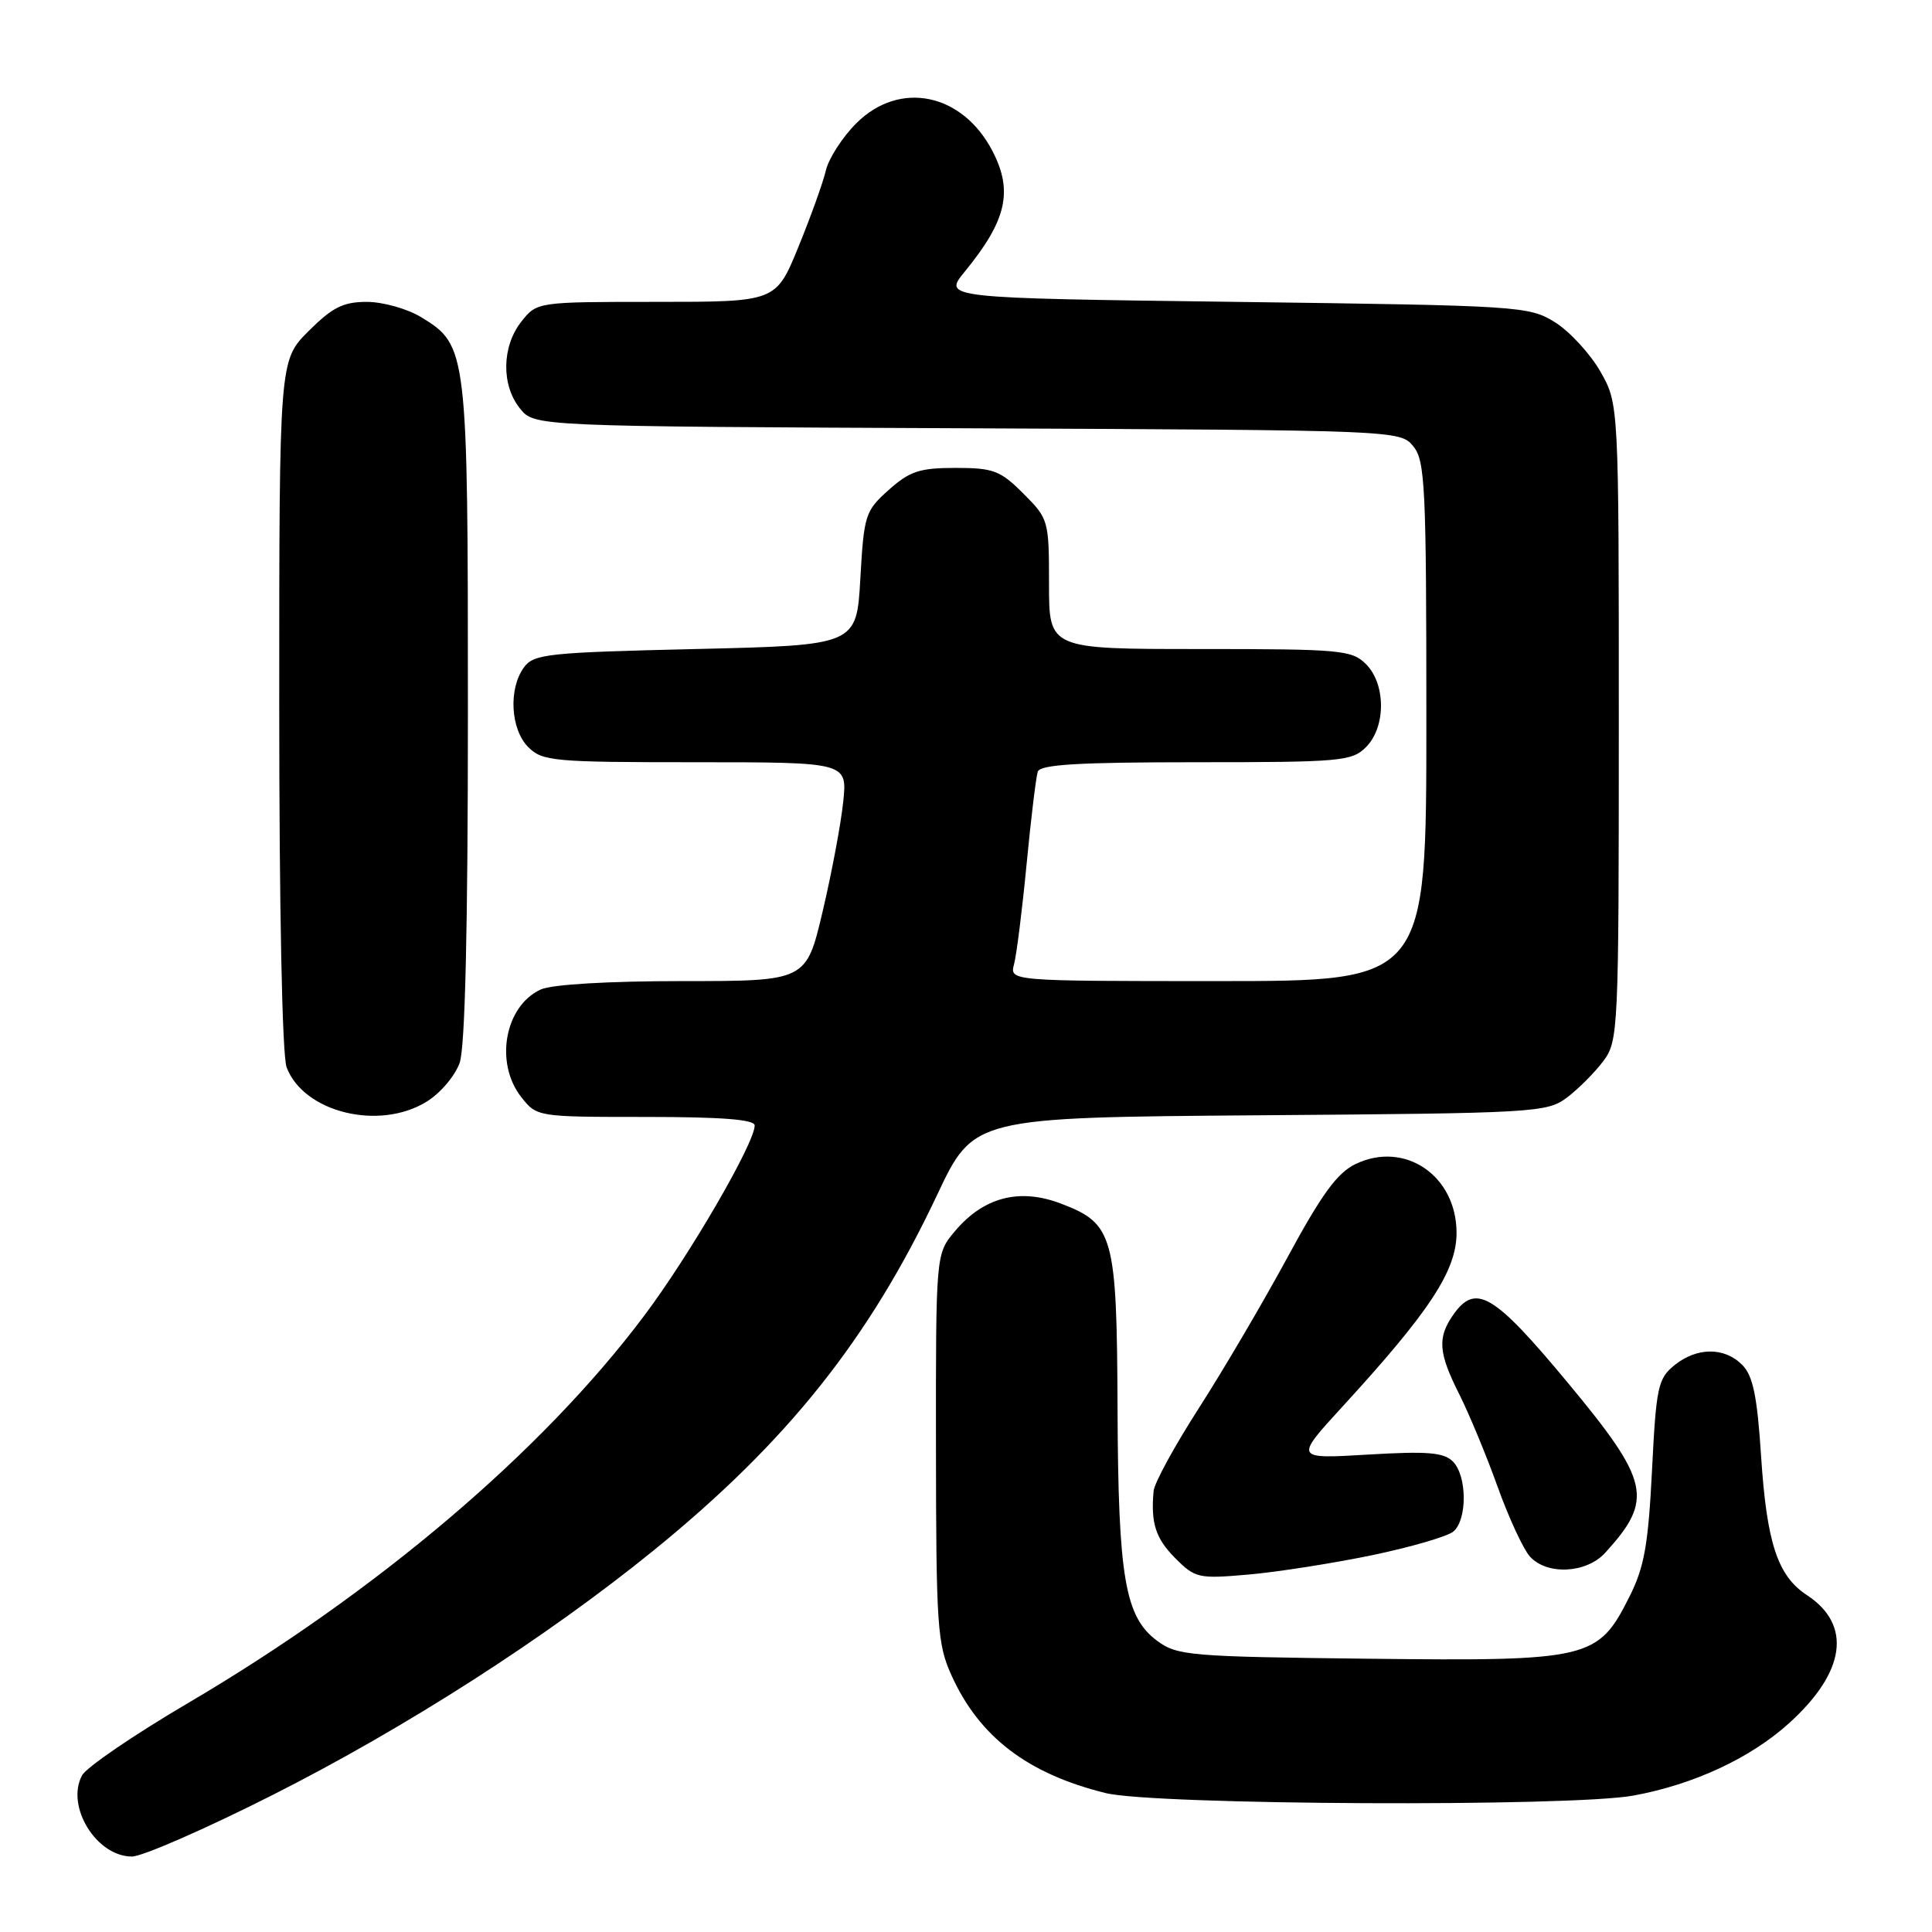 <?xml version="1.0" encoding="UTF-8" standalone="no"?>
<!DOCTYPE svg PUBLIC "-//W3C//DTD SVG 1.1//EN" "http://www.w3.org/Graphics/SVG/1.1/DTD/svg11.dtd" >
<svg xmlns="http://www.w3.org/2000/svg" xmlns:xlink="http://www.w3.org/1999/xlink" version="1.1" viewBox="0 0 256 256">
 <g >
 <path fill="currentColor"
d=" M 36.09 237.86 C 53.74 228.95 72.44 216.95 86.62 205.43 C 104.31 191.06 115.15 177.46 124.17 158.34 C 129.01 148.07 129.01 148.07 166.93 147.78 C 203.44 147.51 204.96 147.42 207.62 145.44 C 209.13 144.30 211.30 142.13 212.44 140.61 C 214.44 137.93 214.50 136.71 214.50 95.68 C 214.50 53.50 214.50 53.50 212.04 49.20 C 210.68 46.84 207.98 43.91 206.04 42.70 C 202.59 40.56 201.50 40.49 163.73 40.00 C 124.96 39.50 124.96 39.50 127.83 36.00 C 133.37 29.23 134.27 25.35 131.52 20.04 C 127.53 12.32 119.19 10.61 113.46 16.34 C 111.62 18.18 109.81 20.99 109.43 22.59 C 109.06 24.19 107.41 28.76 105.78 32.75 C 102.81 40.00 102.81 40.00 86.98 40.00 C 71.15 40.00 71.15 40.00 69.07 42.63 C 66.48 45.93 66.41 51.05 68.91 54.14 C 70.82 56.50 70.82 56.50 128.16 56.75 C 185.10 57.00 185.51 57.02 187.25 59.11 C 188.84 61.03 189.00 64.33 189.00 95.61 C 189.00 130.00 189.00 130.00 161.38 130.00 C 133.77 130.00 133.77 130.00 134.37 127.75 C 134.70 126.51 135.45 120.55 136.03 114.50 C 136.61 108.45 137.28 102.94 137.51 102.25 C 137.83 101.30 142.94 101.00 158.47 101.00 C 177.67 101.00 179.13 100.87 181.00 99.00 C 183.65 96.35 183.65 90.65 181.00 88.00 C 179.13 86.13 177.67 86.00 159.00 86.00 C 139.00 86.00 139.00 86.00 139.00 77.40 C 139.00 68.95 138.94 68.74 135.60 65.40 C 132.55 62.35 131.63 62.00 126.62 62.00 C 121.86 62.00 120.55 62.43 117.77 64.91 C 114.64 67.70 114.48 68.22 114.00 76.66 C 113.50 85.50 113.50 85.50 92.17 86.00 C 72.53 86.46 70.72 86.65 69.42 88.44 C 67.35 91.27 67.65 96.65 70.00 99.00 C 71.87 100.87 73.33 101.00 92.14 101.00 C 112.28 101.00 112.28 101.00 111.73 106.25 C 111.43 109.14 110.21 115.66 109.01 120.75 C 106.83 130.00 106.83 130.00 90.46 130.00 C 80.60 130.00 73.13 130.44 71.66 131.11 C 66.88 133.29 65.51 140.84 69.07 145.37 C 71.14 147.99 71.18 148.00 85.57 148.00 C 95.64 148.00 100.00 148.34 100.00 149.13 C 100.00 151.47 91.36 166.36 85.35 174.35 C 71.84 192.36 49.92 210.96 24.89 225.68 C 17.75 229.88 11.44 234.18 10.87 235.25 C 8.68 239.34 12.77 246.00 17.48 246.00 C 18.85 246.00 27.23 242.34 36.09 237.86 Z  M 216.46 237.92 C 224.44 236.45 231.92 232.97 237.03 228.36 C 244.57 221.56 245.44 215.30 239.41 211.35 C 235.54 208.81 234.10 204.45 233.35 192.89 C 232.83 184.92 232.27 182.27 230.84 180.84 C 228.47 178.47 224.84 178.50 221.86 180.91 C 219.69 182.67 219.45 183.79 218.90 194.82 C 218.40 204.72 217.88 207.66 215.90 211.59 C 211.74 219.86 210.65 220.12 181.32 219.79 C 157.57 219.52 155.98 219.38 153.32 217.41 C 149.06 214.25 148.17 209.02 148.08 186.70 C 147.99 163.69 147.56 162.14 140.60 159.49 C 135.09 157.38 130.34 158.62 126.53 163.14 C 124.00 166.15 124.00 166.15 124.02 191.83 C 124.04 215.49 124.20 217.85 126.08 222.00 C 129.77 230.15 136.15 235.03 146.50 237.59 C 152.96 239.19 208.18 239.45 216.46 237.92 Z  M 181.82 206.07 C 186.95 205.00 191.79 203.59 192.57 202.94 C 194.44 201.39 194.41 195.55 192.51 193.65 C 191.30 192.45 189.14 192.27 181.27 192.74 C 171.53 193.32 171.53 193.32 177.86 186.41 C 189.46 173.76 193.00 168.37 193.00 163.36 C 193.00 155.79 186.16 151.12 179.64 154.23 C 177.20 155.39 175.14 158.22 170.59 166.62 C 167.35 172.60 162.07 181.58 158.87 186.56 C 155.67 191.54 152.96 196.49 152.86 197.56 C 152.47 201.83 153.12 203.85 155.75 206.49 C 158.38 209.12 158.81 209.22 165.50 208.63 C 169.35 208.29 176.69 207.13 181.82 206.07 Z  M 212.70 205.75 C 219.15 198.67 218.63 196.34 207.75 183.23 C 197.93 171.41 195.53 169.98 192.56 174.22 C 190.44 177.25 190.59 179.26 193.38 184.78 C 194.68 187.38 196.96 192.87 198.44 197.00 C 199.92 201.12 201.85 205.28 202.72 206.25 C 204.99 208.75 210.20 208.49 212.70 205.75 Z  M 56.54 145.97 C 58.35 144.86 60.31 142.54 60.91 140.82 C 61.63 138.76 62.00 123.01 62.00 94.32 C 62.00 46.36 61.93 45.76 55.81 42.03 C 53.99 40.92 50.76 40.01 48.63 40.00 C 45.47 40.00 44.06 40.71 40.88 43.88 C 37.00 47.76 37.00 47.76 37.00 93.32 C 37.00 120.49 37.39 139.90 37.98 141.43 C 40.25 147.41 50.26 149.86 56.54 145.97 Z "/>
</g>
</svg>